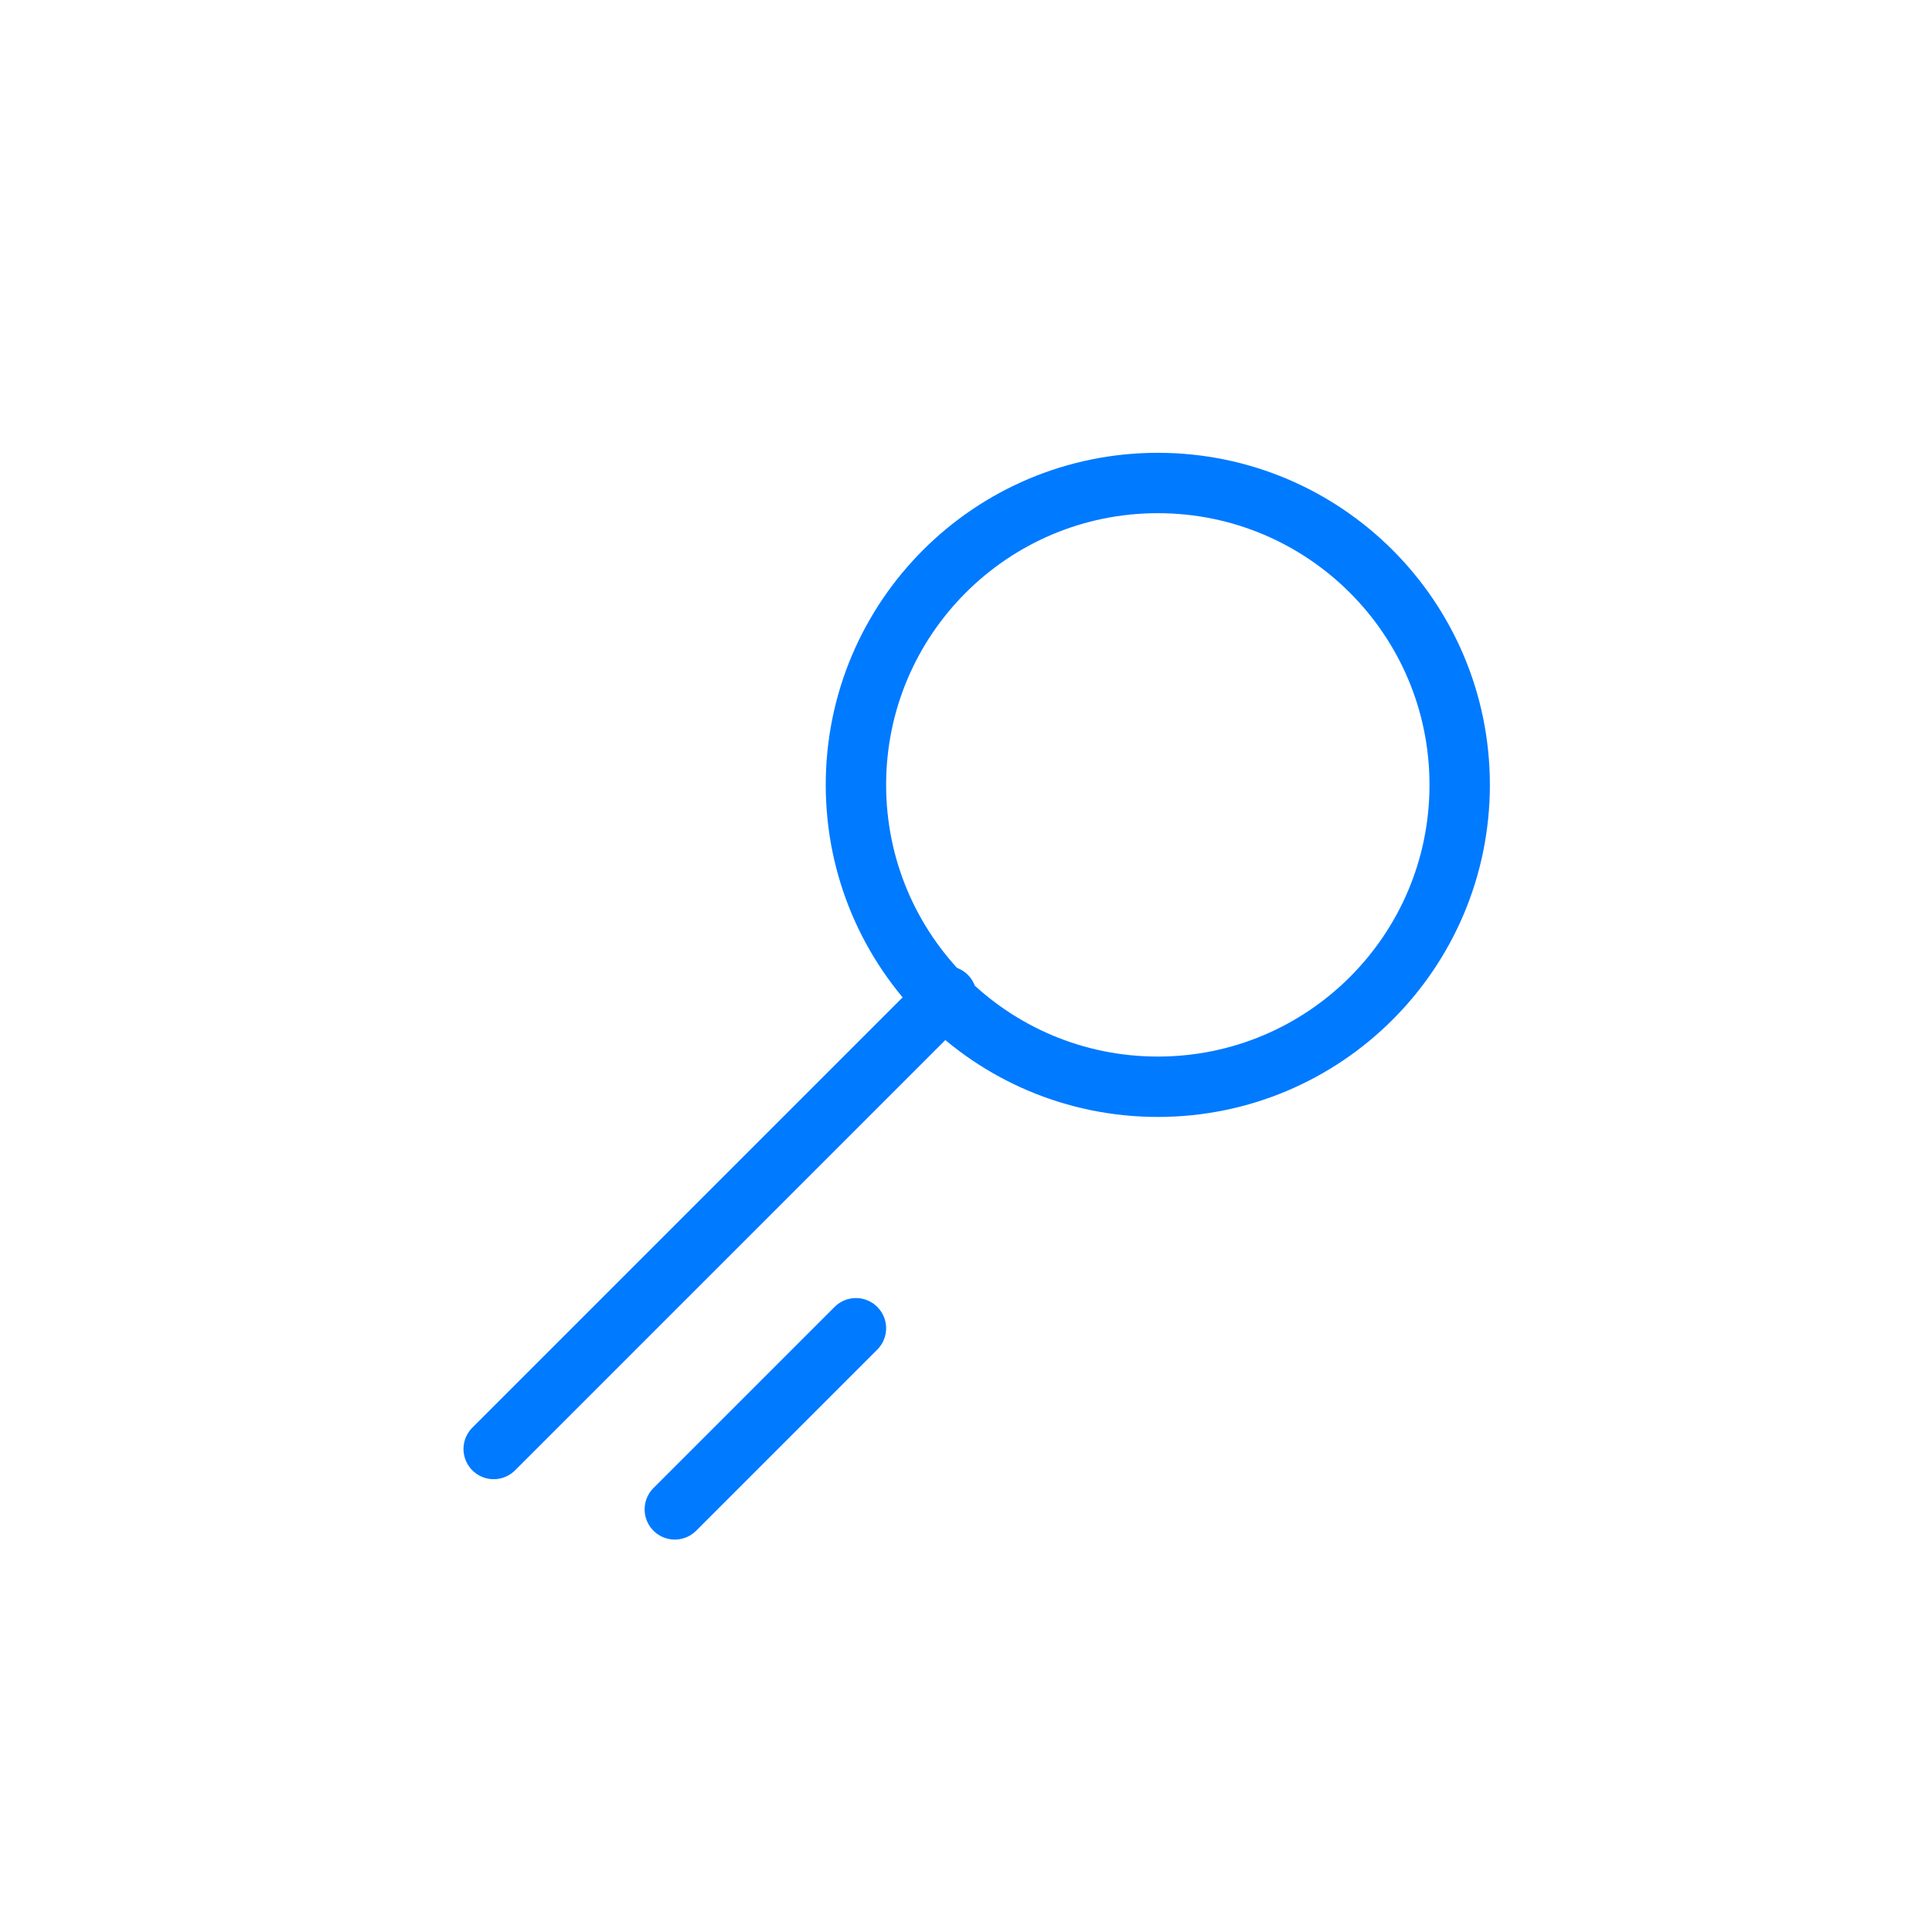 <?xml version="1.0" encoding="UTF-8"?>
<svg width="64px" height="64px" viewBox="0 0 64 64" version="1.1" xmlns="http://www.w3.org/2000/svg" xmlns:xlink="http://www.w3.org/1999/xlink">
    <!-- Generator: Sketch Beta 57 (83077) - https://sketch.com -->
    <title>key</title>
    <desc>Created with Sketch Beta.</desc>
    <g id="key" stroke="none" stroke-width="1" fill="none" fill-rule="evenodd" stroke-linecap="round" stroke-linejoin="round">
        <path d="M26,16 C20.477,16 16,20.477 16,26 C16,31.523 20.477,36 26,36 C31.523,36 36,31.523 36,26 C36,20.477 31.523,16 26,16 Z M33,33 L48,48 M42,50 L36,44" id="border" stroke="#007AFF" stroke-width="2" fill-rule="nonzero" transform="translate(32.177, 33.177) scale(-1, 1) translate(-32.177, -33.177) "></path>
    </g>
</svg>